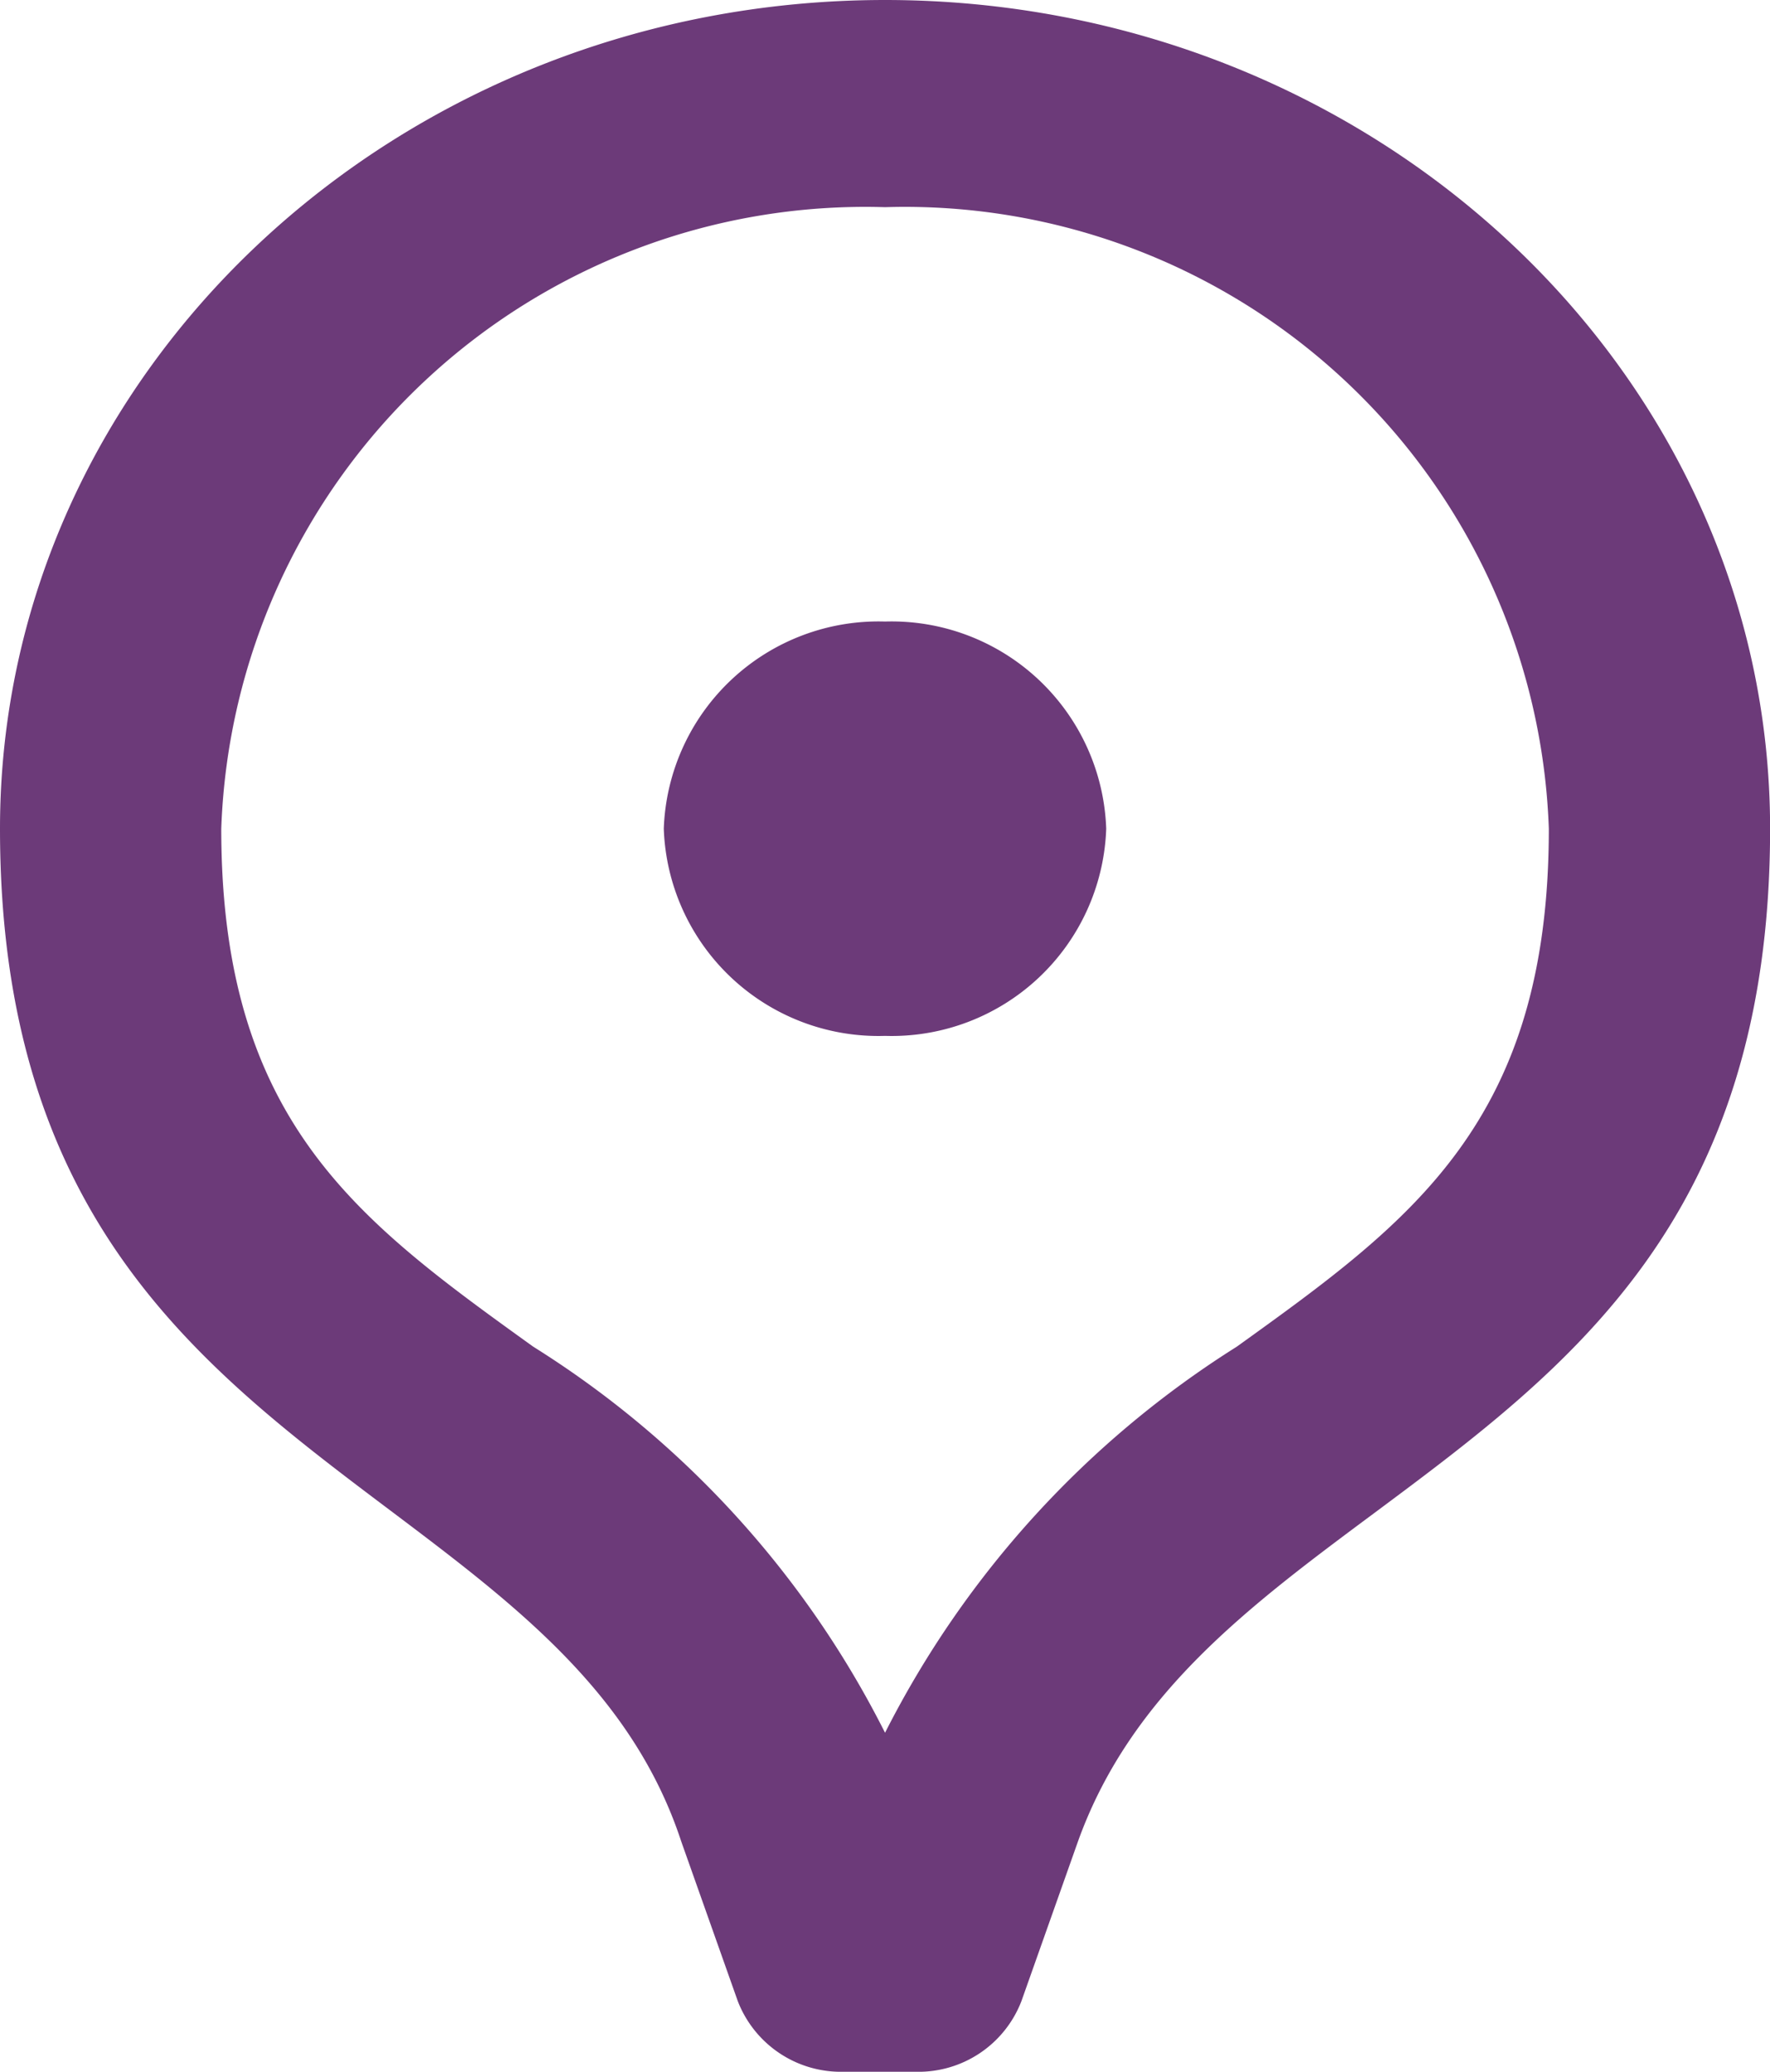 <svg xmlns="http://www.w3.org/2000/svg" width="18.799" height="22" viewBox="0 0 18.799 22">
  <path id="Exclusion_1" data-name="Exclusion 1" d="M9.729,22H8.952a1.174,1.174,0,0,1-1.116-.75l-.6-1.694c-.519-1.58-1.768-2.52-3.09-3.516C2.108,14.506,0,12.918,0,8.8,0,3.948,4.217,0,9.4,0s9.4,3.948,9.4,8.8c0,4.14-2.137,5.728-4.2,7.264-1.332.99-2.59,1.925-3.152,3.493l-.6,1.694A1.172,1.172,0,0,1,9.729,22ZM9.4,2.2A6.844,6.844,0,0,0,2.35,8.8c0,3.117,1.462,4.168,3.313,5.5A10.3,10.3,0,0,1,9.4,18.4a10.386,10.386,0,0,1,3.736-4.1c1.852-1.331,3.314-2.383,3.314-5.5A6.844,6.844,0,0,0,9.4,2.2Zm0,8.8A2.281,2.281,0,0,1,7.05,8.8,2.282,2.282,0,0,1,9.4,6.6a2.281,2.281,0,0,1,2.349,2.2A2.28,2.28,0,0,1,9.4,11Z" transform="translate(0 0)" fill="#6c3a79"/>
</svg>
